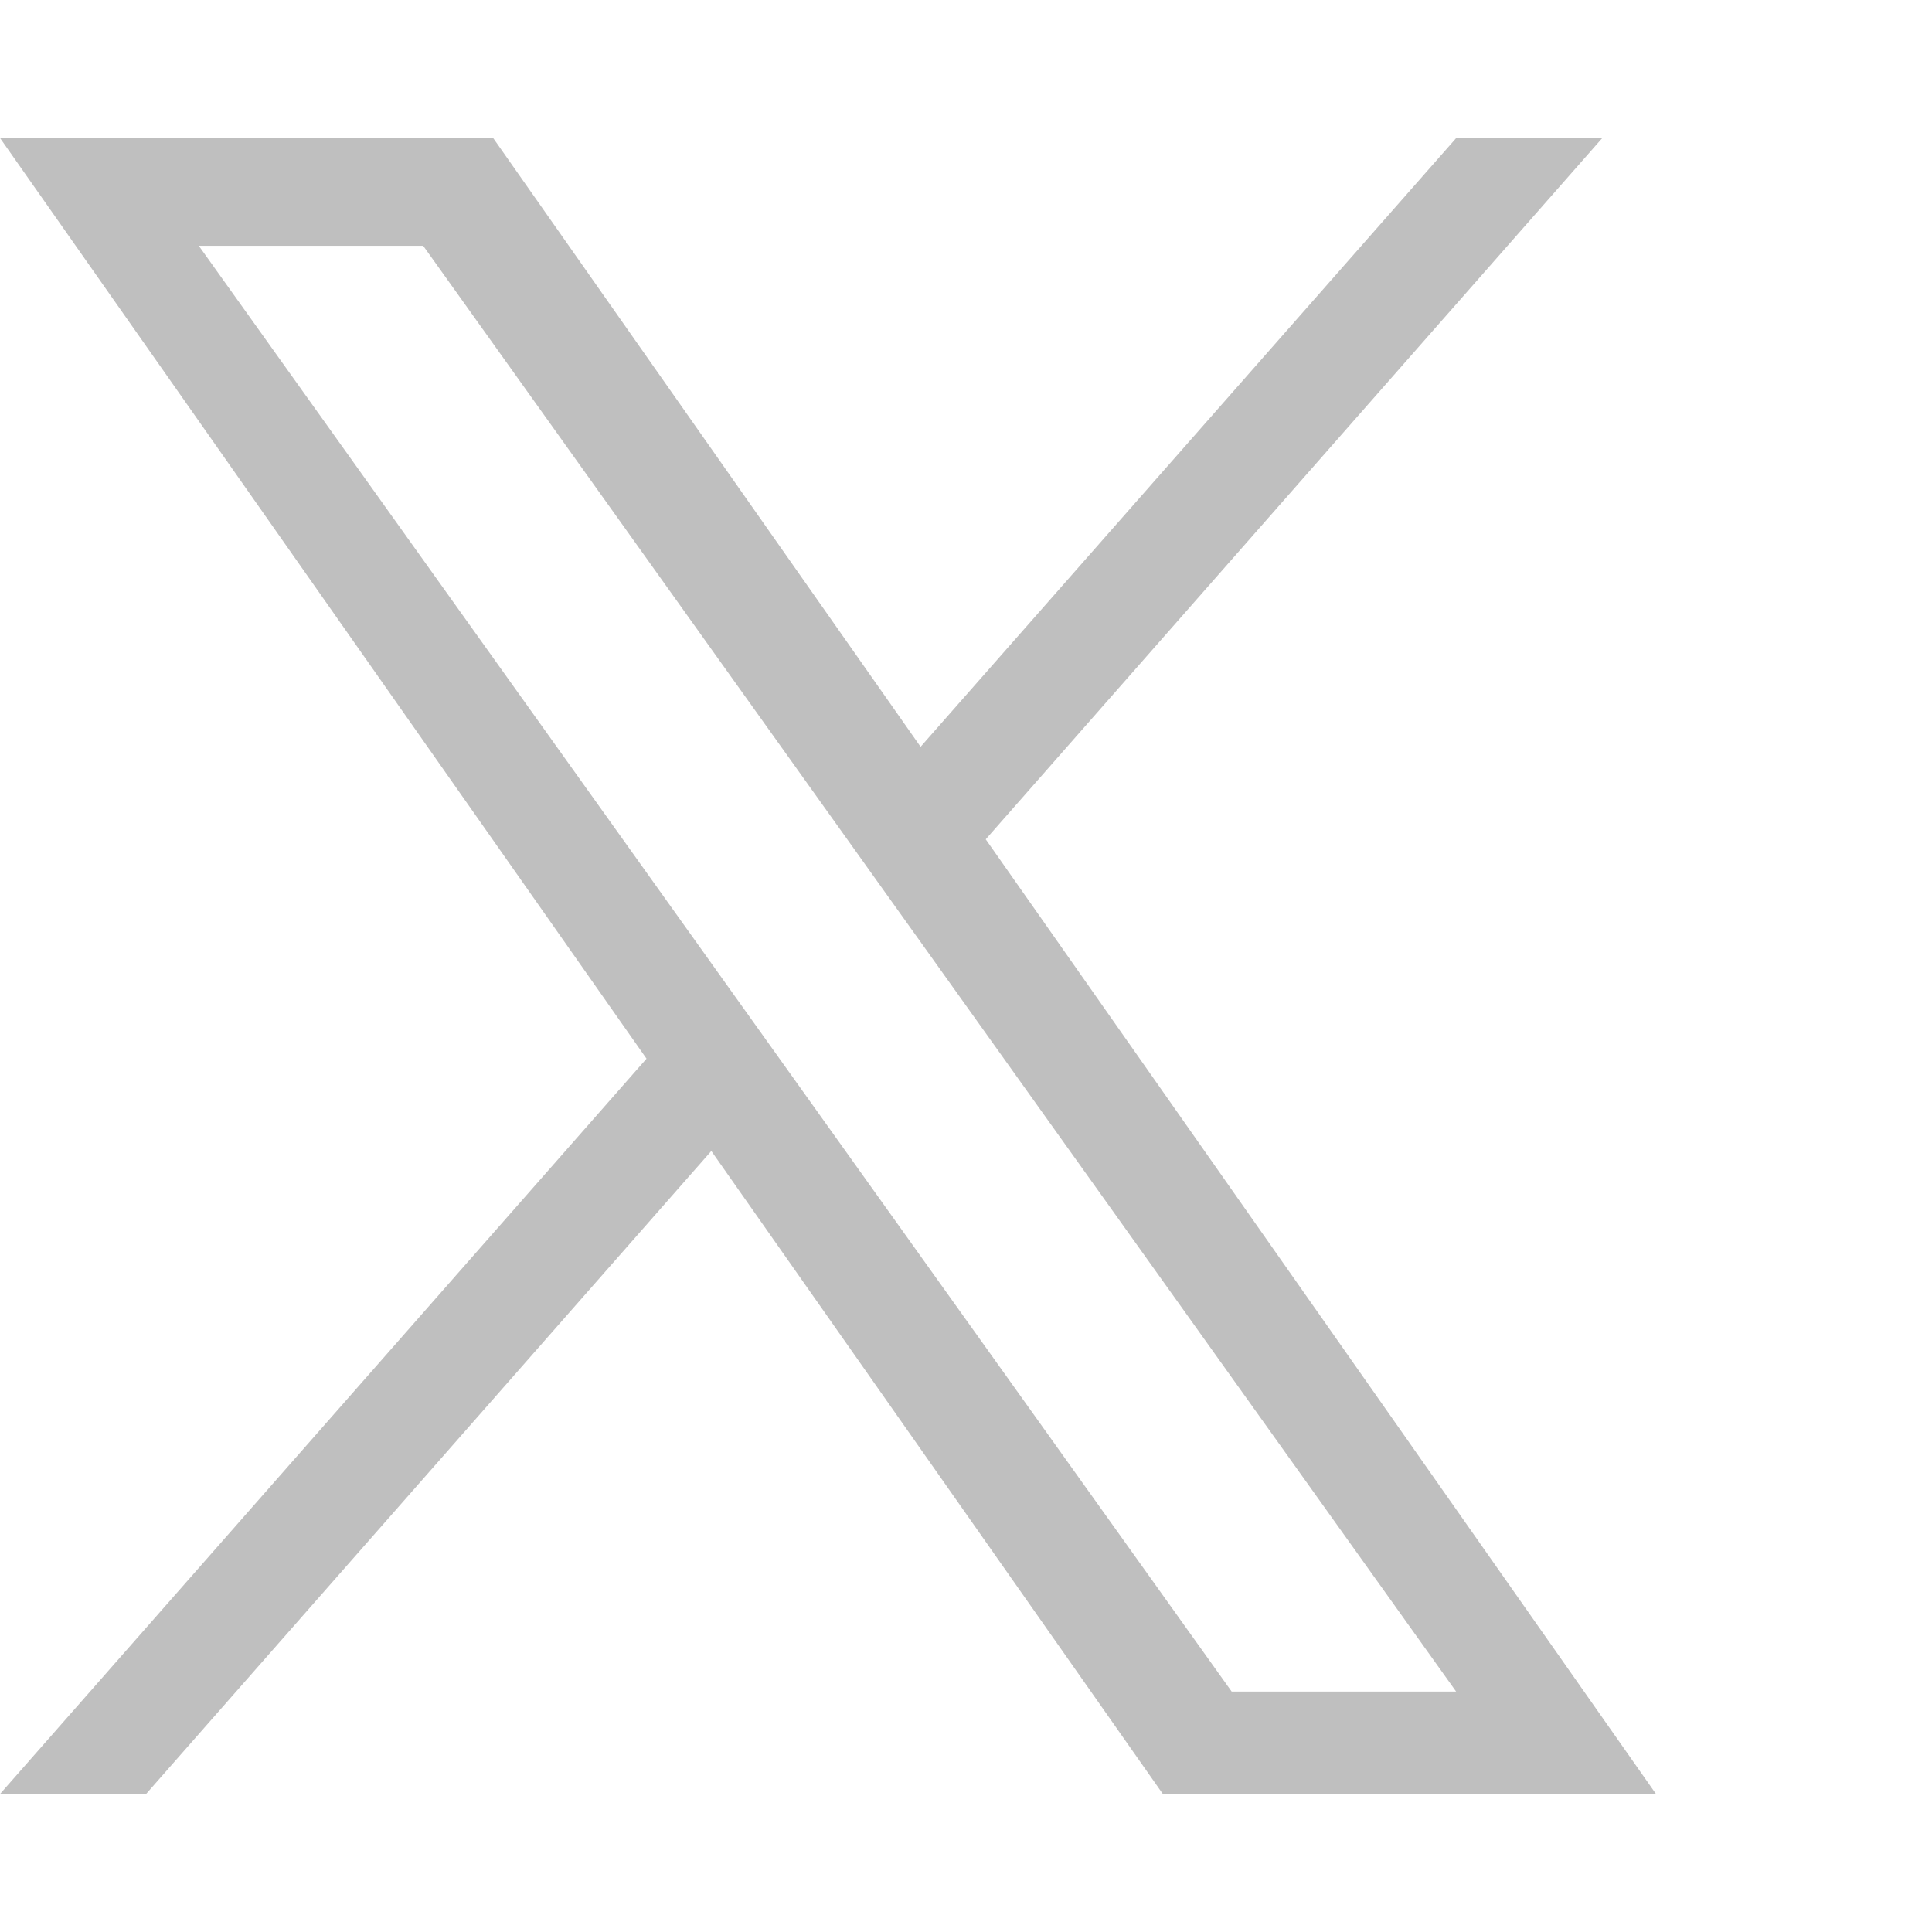 <svg width="28" height="28" viewBox="0 0 28 28" fill="none" xmlns="http://www.w3.org/2000/svg">
<g id="X">
<path id="Vector" d="M14.286 12.164L23.222 2H21.105L13.342 10.823L7.147 2H0L9.37 15.343L0 26H2.117L10.309 16.681L16.853 26H24M2.881 3.562H6.133L21.103 24.515H17.85" fill="#BFBFBF"/>
</g>
</svg>
